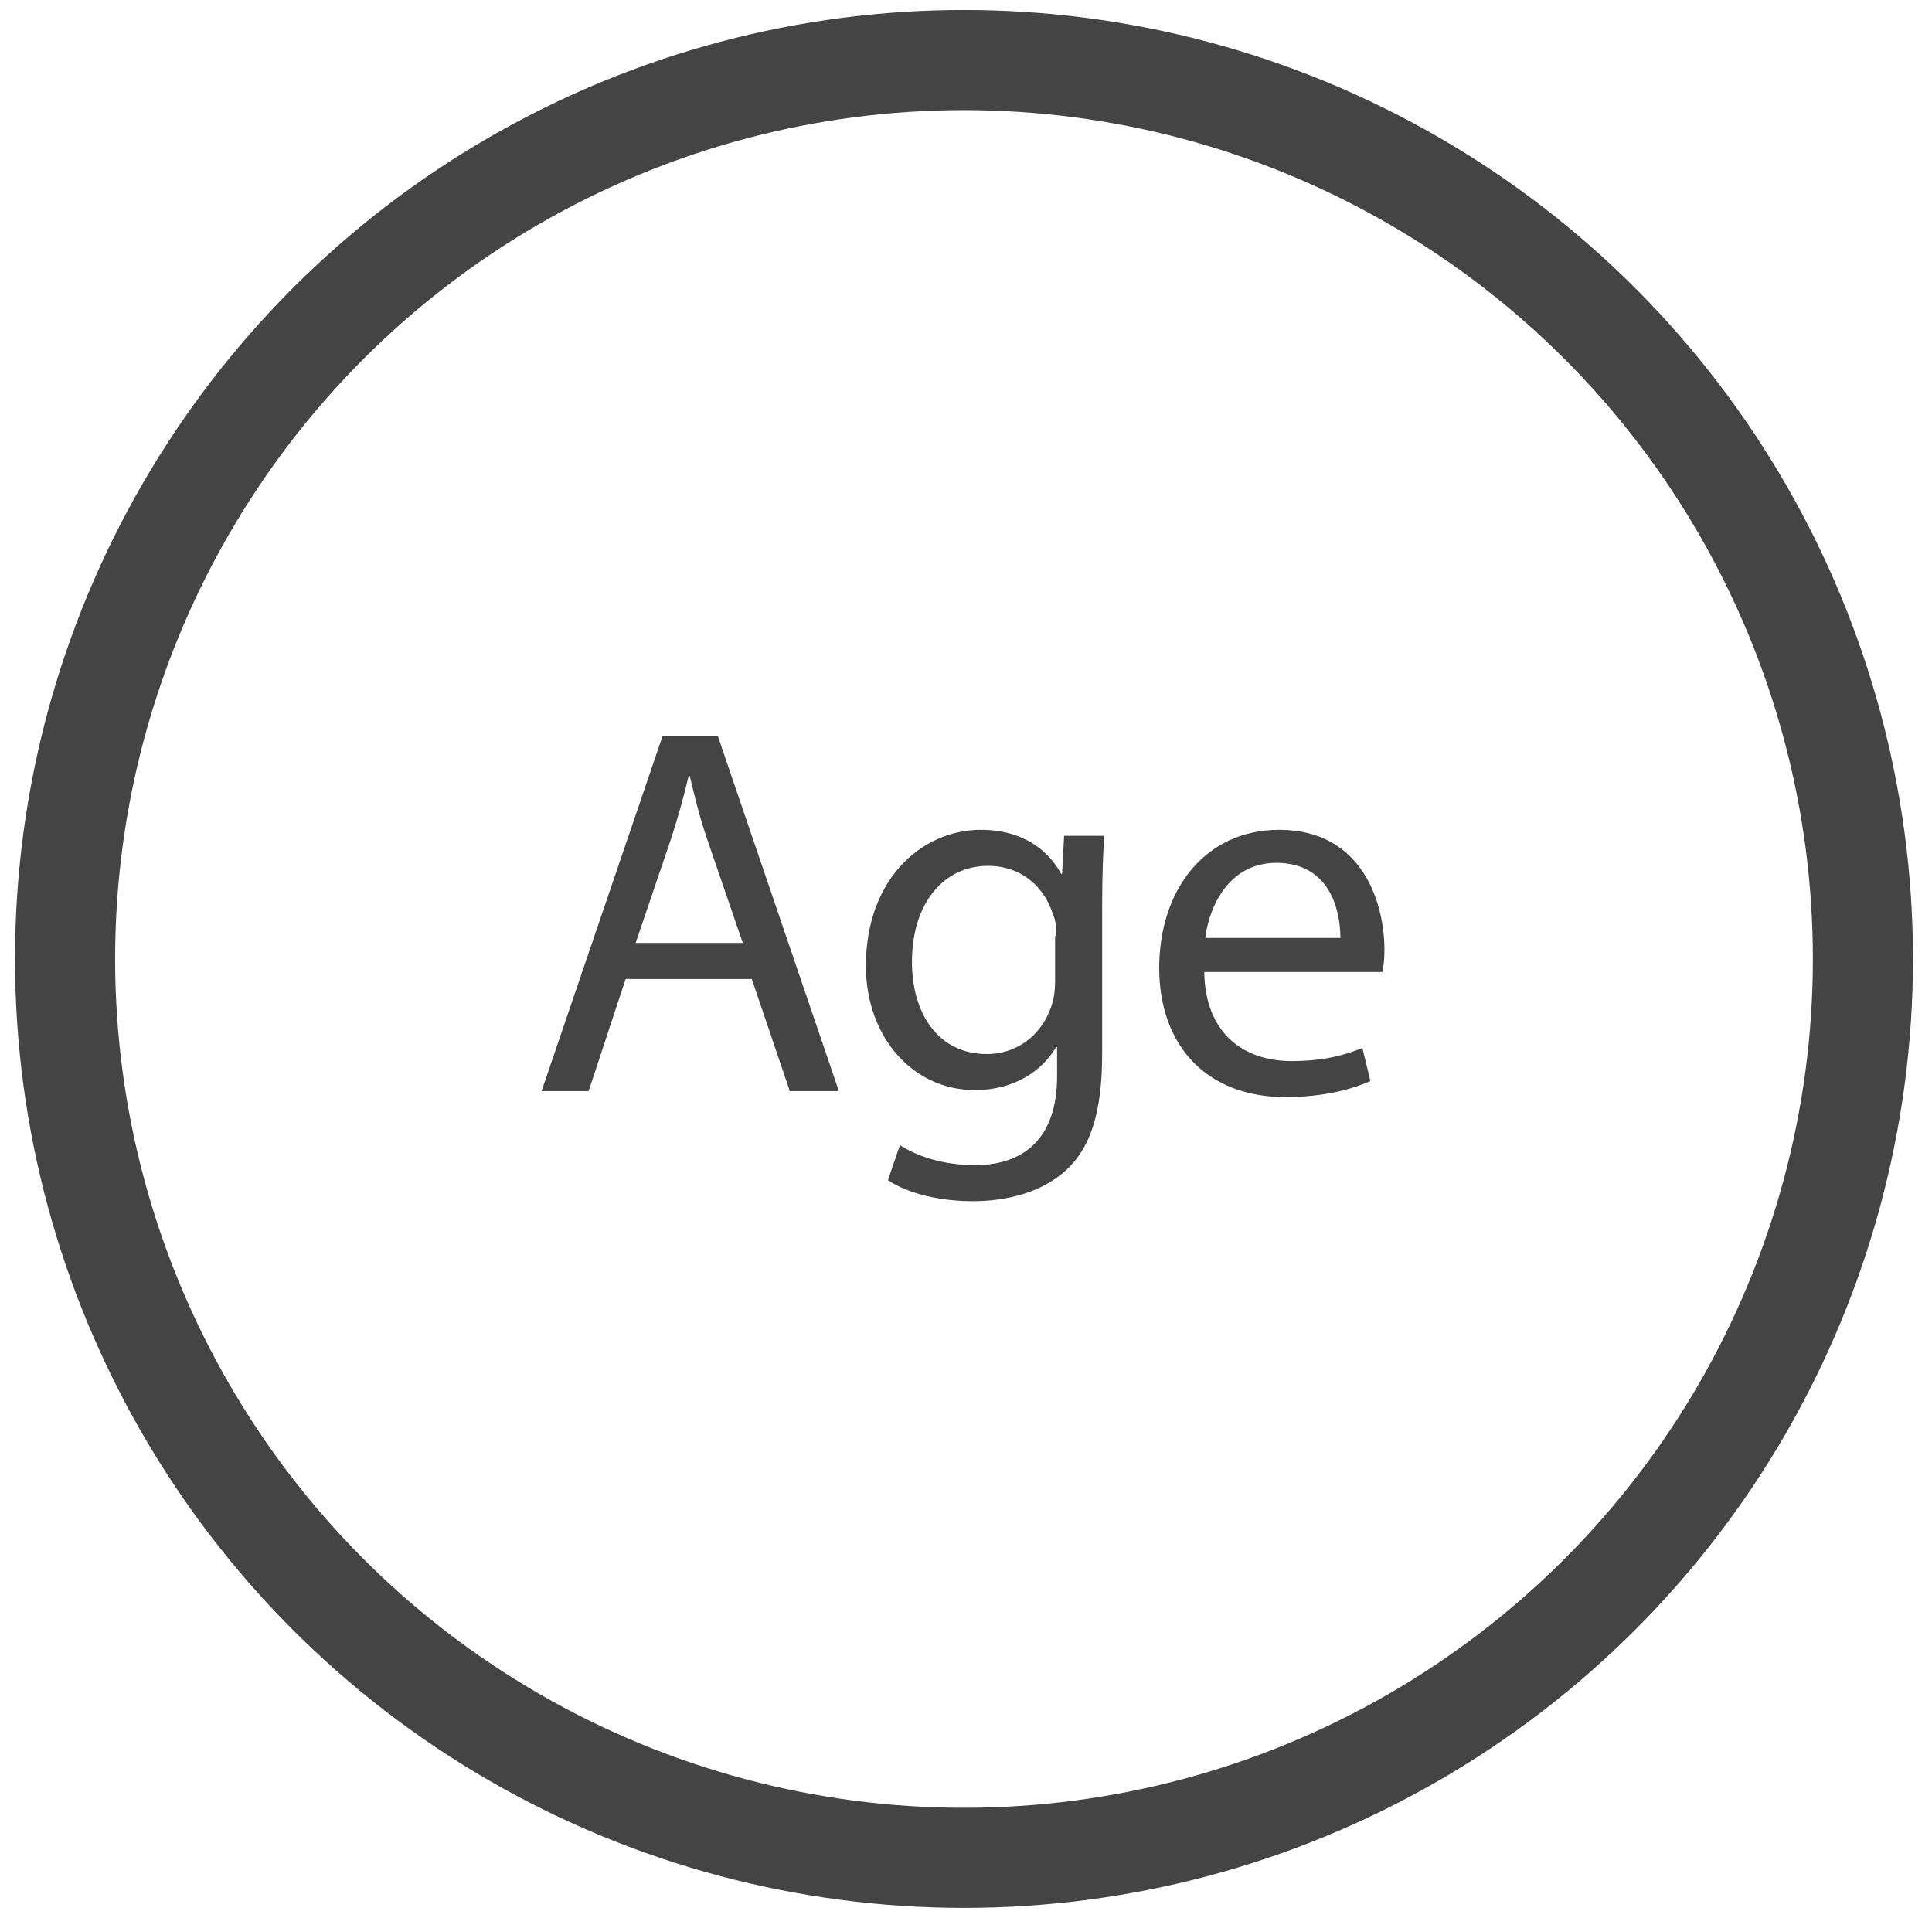<?xml version="1.0" encoding="UTF-8"?>
<svg id="Ebene_1" data-name="Ebene 1" xmlns="http://www.w3.org/2000/svg" viewBox="0 0 19.3 19.16">
  <defs>
    <style>
      .cls-1 {
        fill: #454444;
        stroke-width: 0px;
      }

      .cls-2 {
        fill: none;
        stroke: #454444;
        stroke-miterlimit: 10;
      }
    </style>
  </defs>
  <circle class="cls-2" cx="9.63" cy="9.58" r="8.98"/>
  <g>
    <path class="cls-1" d="M6.25,9.78l-.37,1.12h-.47l1.21-3.55h.55l1.21,3.55h-.49l-.38-1.12h-1.26ZM7.42,9.42l-.35-1.02c-.08-.23-.13-.44-.18-.65h-.01c-.05.21-.11.43-.18.64l-.35,1.03h1.07Z"/>
    <path class="cls-1" d="M11.03,8.35c-.01.18-.02.39-.02.7v1.48c0,.59-.12.94-.36,1.16-.25.23-.61.31-.93.31s-.64-.07-.85-.21l.12-.35c.17.11.43.2.75.2.47,0,.82-.25.82-.89v-.29h-.01c-.14.24-.42.43-.81.43-.63,0-1.09-.54-1.09-1.24,0-.87.56-1.36,1.15-1.36.44,0,.69.23.8.44h.01l.02-.38h.41ZM10.55,9.35c0-.08,0-.15-.03-.21-.08-.27-.31-.49-.65-.49-.44,0-.76.37-.76.96,0,.5.25.92.75.92.29,0,.54-.18.64-.47.03-.08.04-.17.04-.25v-.46Z"/>
    <path class="cls-1" d="M12.03,9.71c.01.63.41.89.87.89.33,0,.53-.06.71-.13l.08.33c-.16.07-.44.16-.85.16-.79,0-1.26-.52-1.26-1.29s.45-1.38,1.2-1.38c.83,0,1.05.73,1.05,1.2,0,.1-.01.17-.02.22h-1.79ZM13.39,9.37c0-.3-.12-.75-.64-.75-.47,0-.67.43-.71.75h1.35Z"/>
  </g>
</svg>